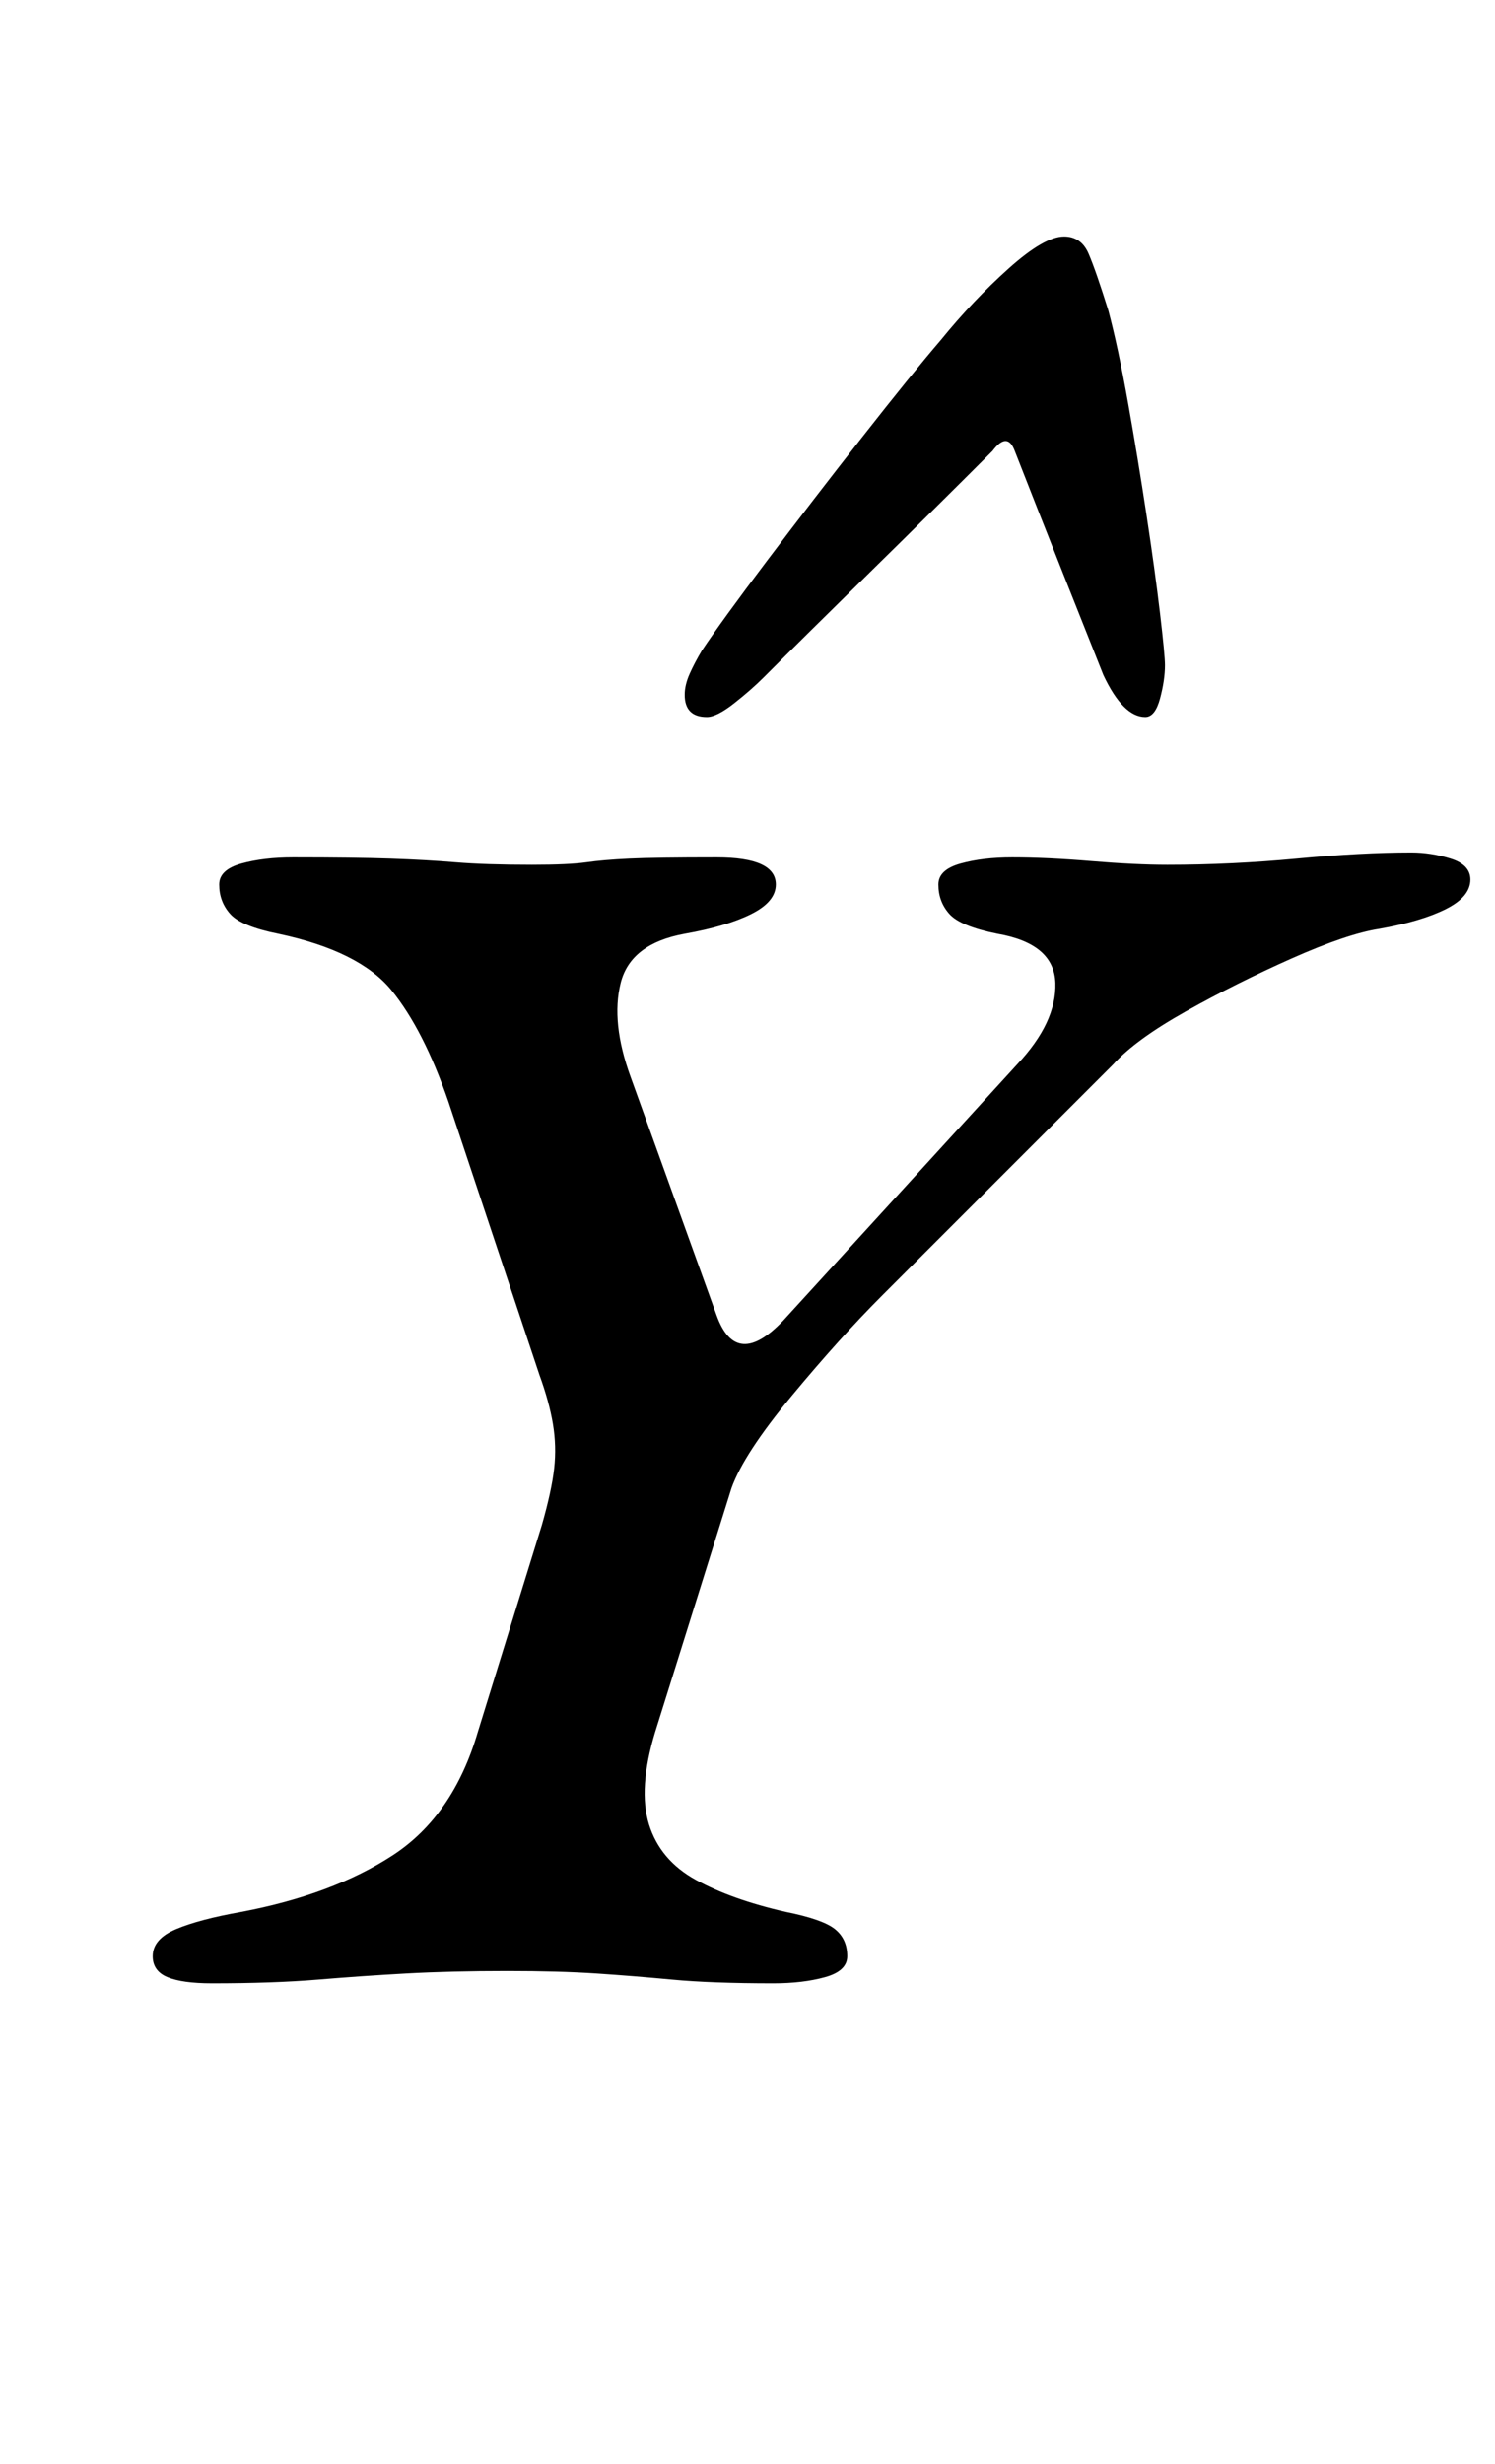 <?xml version="1.0" standalone="no"?>
<!DOCTYPE svg PUBLIC "-//W3C//DTD SVG 1.1//EN" "http://www.w3.org/Graphics/SVG/1.1/DTD/svg11.dtd" >
<svg xmlns="http://www.w3.org/2000/svg" xmlns:xlink="http://www.w3.org/1999/xlink" version="1.1" viewBox="-10 0 607 1000">
  <g transform="matrix(1 0 0 -1 0 800)">
   <path fill="currentColor"
d="M76 -5q-12 0 -18 2.5t-6 8.5q0 7 9.5 11t26.5 7q37 7 61.5 23t34.5 50l26 84q4 14 5 23t-0.5 18t-5.5 20l-37 111q-10 29 -23 45t-46 23q-15 3 -19.5 8t-4.5 12q0 6 9 8.5t21 2.5q25 0 39.5 -0.5t26.5 -1.5t31 -1q15 0 22 1t17.5 1.5t35.5 0.5q24 0 24 -11q0 -7 -10 -12
t-27 -8q-22 -4 -26 -20t4 -38l35 -97q8 -22 27 -2l95 104q16 17 15.5 33t-23.5 20q-15 3 -19.5 8t-4.5 12q0 6 9 8.5t21 2.5q14 0 32 -1.5t31 -1.5q26 0 52.5 2.5t46.5 2.5q8 0 16 -2.5t8 -8.5q0 -7 -10 -12t-27 -8q-13 -2 -35.5 -12t-43 -21.5t-29.5 -21.5l-94 -94
q-17 -17 -36.5 -40.5t-24.5 -37.5l-31 -99q-7 -23 -2.5 -37.5t19 -22.5t36.5 -13q15 -3 20 -7t5 -11q0 -6 -9 -8.5t-21 -2.5q-25 0 -41 1.5t-31 2.5t-36 1q-23 0 -41 -1t-36 -2.5t-43 -1.5zM422 704q7 0 10 -7t8 -23q4 -15 8 -37.5t7.5 -45.5t5.5 -40t2 -21q0 -6 -2 -13.5
t-6 -7.5q-9 0 -17 17q-6 15 -16.5 41.5t-19.5 49.5q-3 8 -9 0q-23 -23 -49.5 -49t-43.5 -43q-5 -5 -12 -10.5t-11 -5.5q-9 0 -9 9q0 4 2 8.5t5 9.5q8 12 26.5 36.5t38.5 50t32 39.5q13 16 27.5 29t22.5 13z" />
  </g>

</svg>
